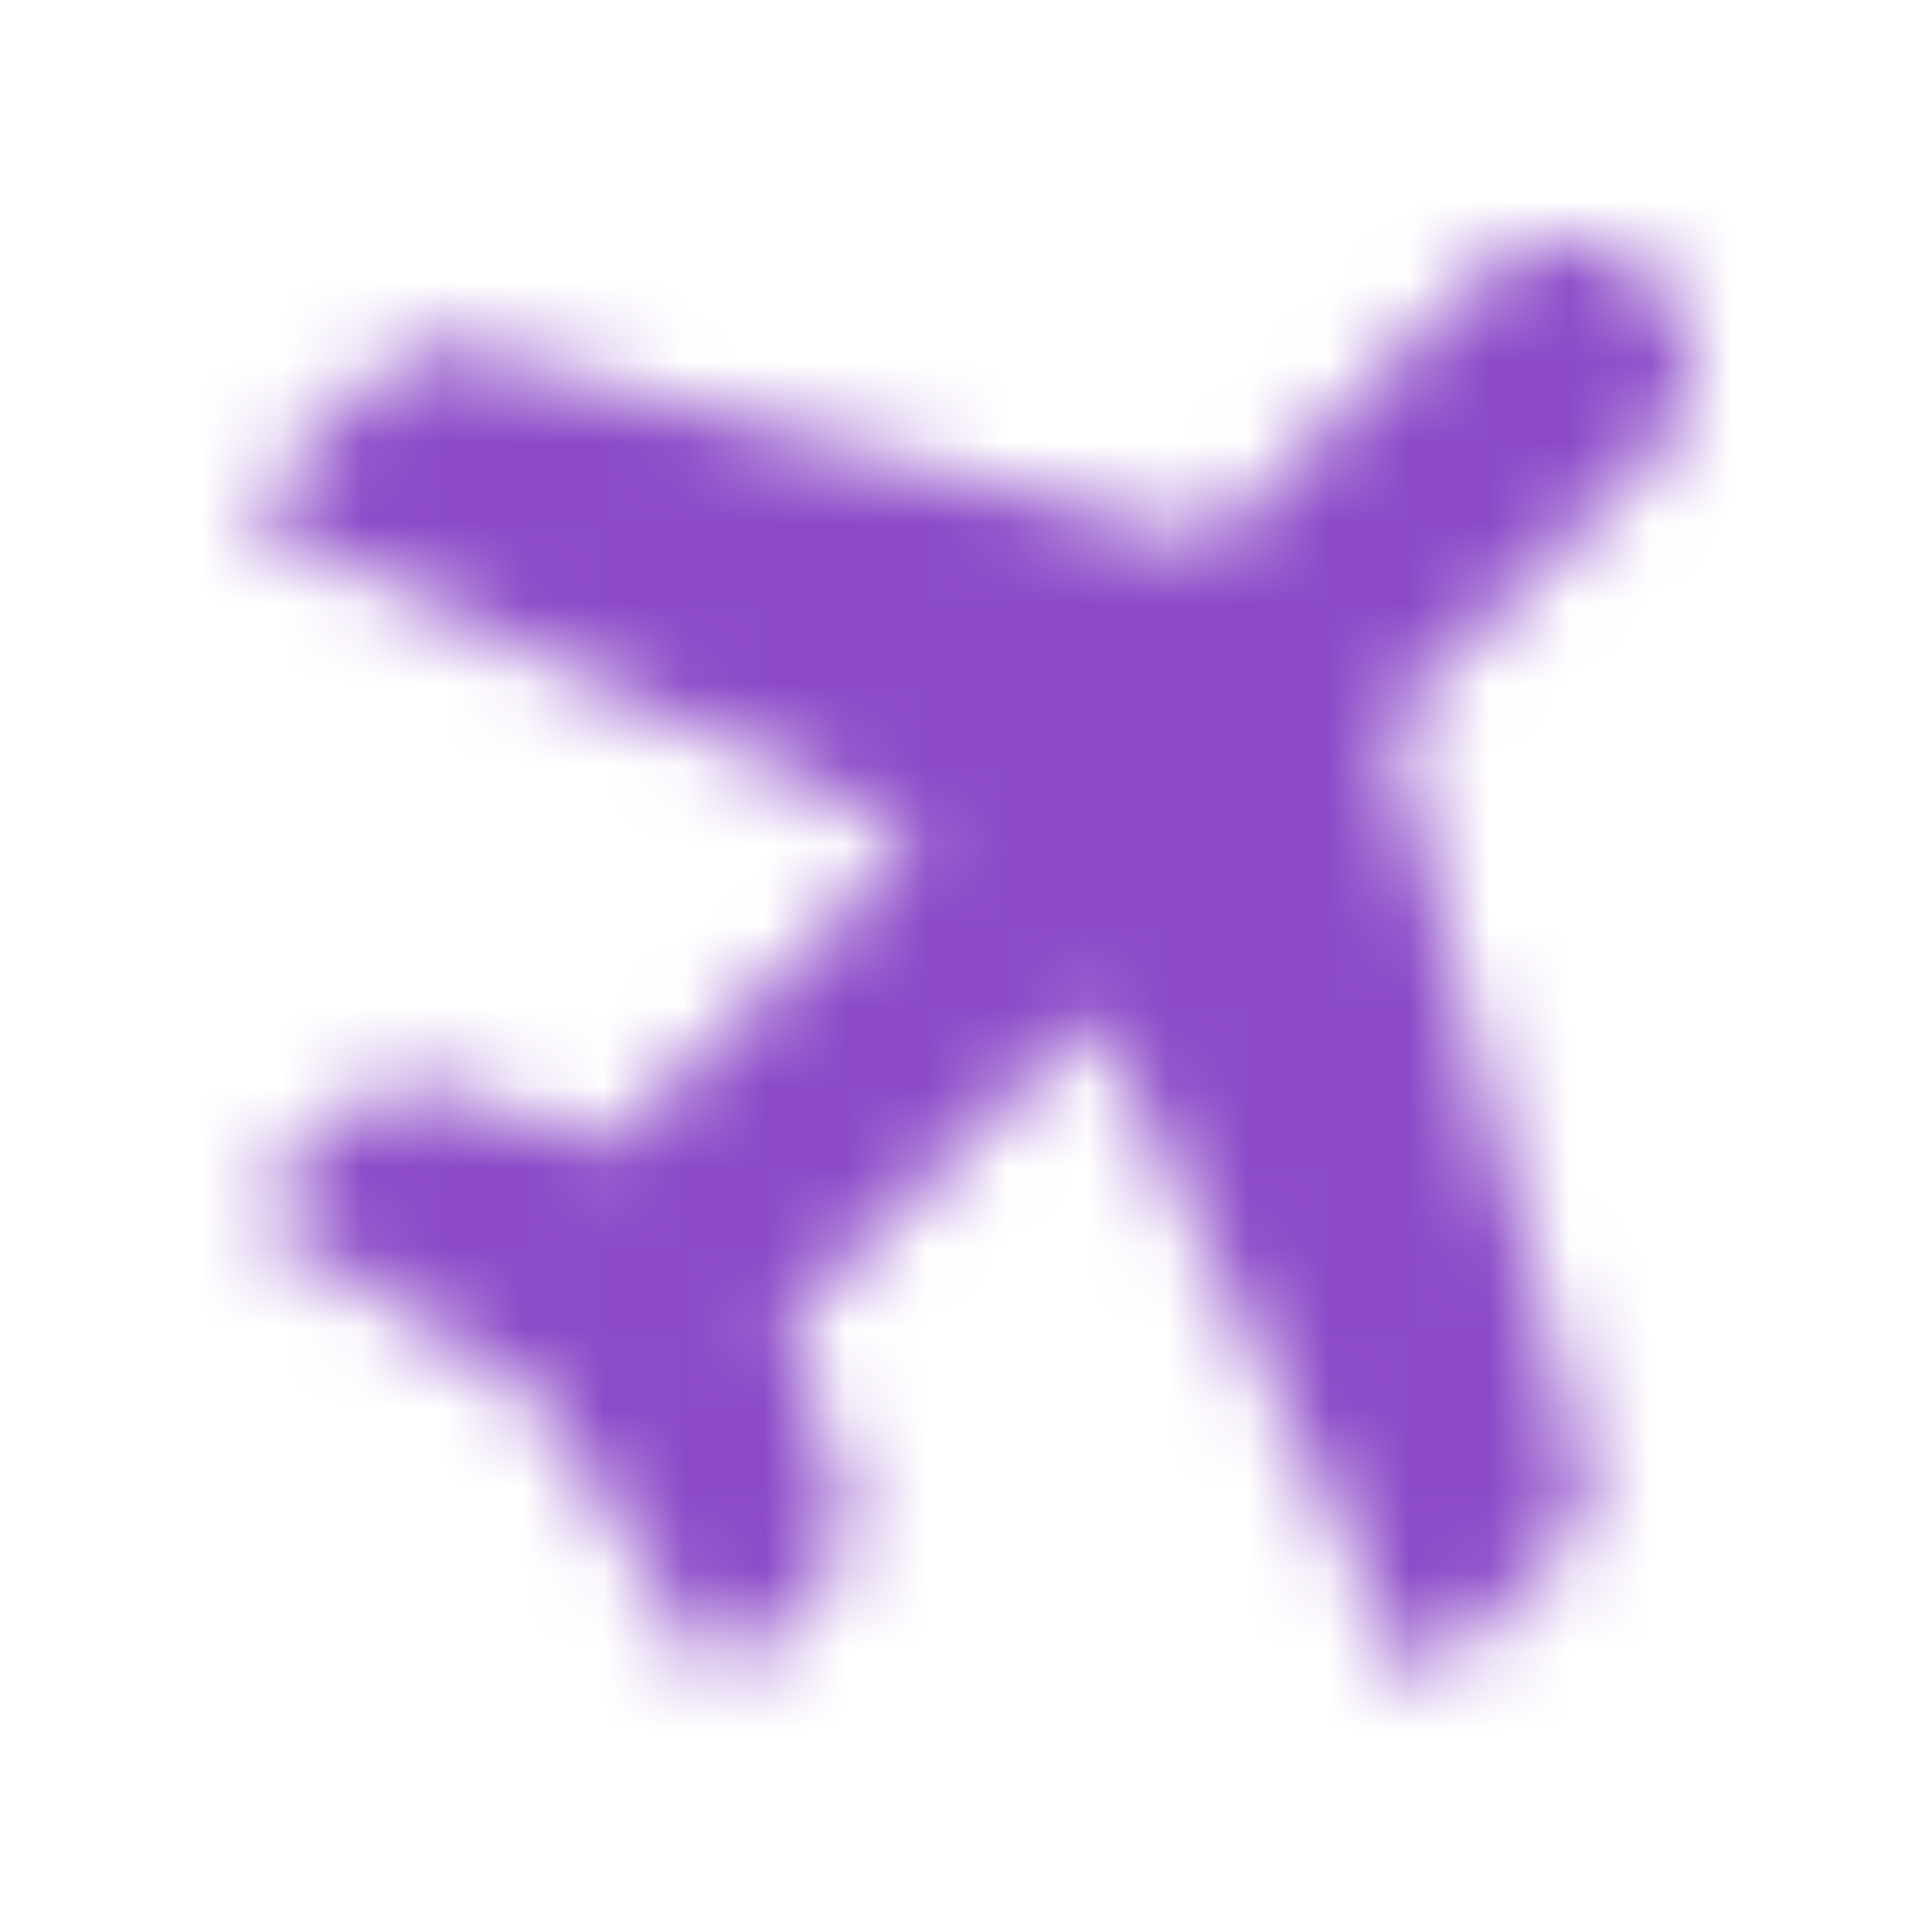<svg width="24" height="24" viewBox="0 0 24 24" fill="none" xmlns="http://www.w3.org/2000/svg">
<mask id="mask0_1264_3392" style="mask-type:alpha" maskUnits="userSpaceOnUse" x="3" y="3" width="18" height="19">
<path fill-rule="evenodd" clip-rule="evenodd" d="M4.775 4.604L3 6.379L11.408 10.4L7.581 14.225L5.431 13.521C5.061 13.4 4.654 13.497 4.378 13.773L3.097 15.054L6.655 17.345L8.946 20.903L10.227 19.621C10.503 19.346 10.6 18.939 10.479 18.569L9.775 16.418L13.601 12.593L17.622 21L19.397 19.225C19.656 18.967 19.759 18.589 19.667 18.235L17.256 8.937L20.546 5.648C21.151 5.042 21.151 4.06 20.546 3.454C19.94 2.849 18.959 2.849 18.353 3.454L15.063 6.744L5.766 4.334C5.411 4.242 5.034 4.345 4.775 4.604Z" fill="white"/>
</mask>
<g mask="url(#mask0_1264_3392)">
<path d="M-83.794 92C-97.127 92 -108.86 87.733 -118.994 79.2C-128.594 70.133 -133.394 56 -133.394 36.8C-133.394 17.6 -128.594 3.467 -118.994 -5.6C-108.86 -14.667 -97.127 -19.2 -83.794 -19.2H130.606C143.94 -19.2 155.406 -14.667 165.006 -5.6C175.14 2.933 180.206 16.8 180.206 36C180.206 55.2 175.14 69.333 165.006 78.4C155.406 87.467 143.94 92 130.606 92H-83.794Z" fill="#8C4AC8"/>
</g>
</svg>
